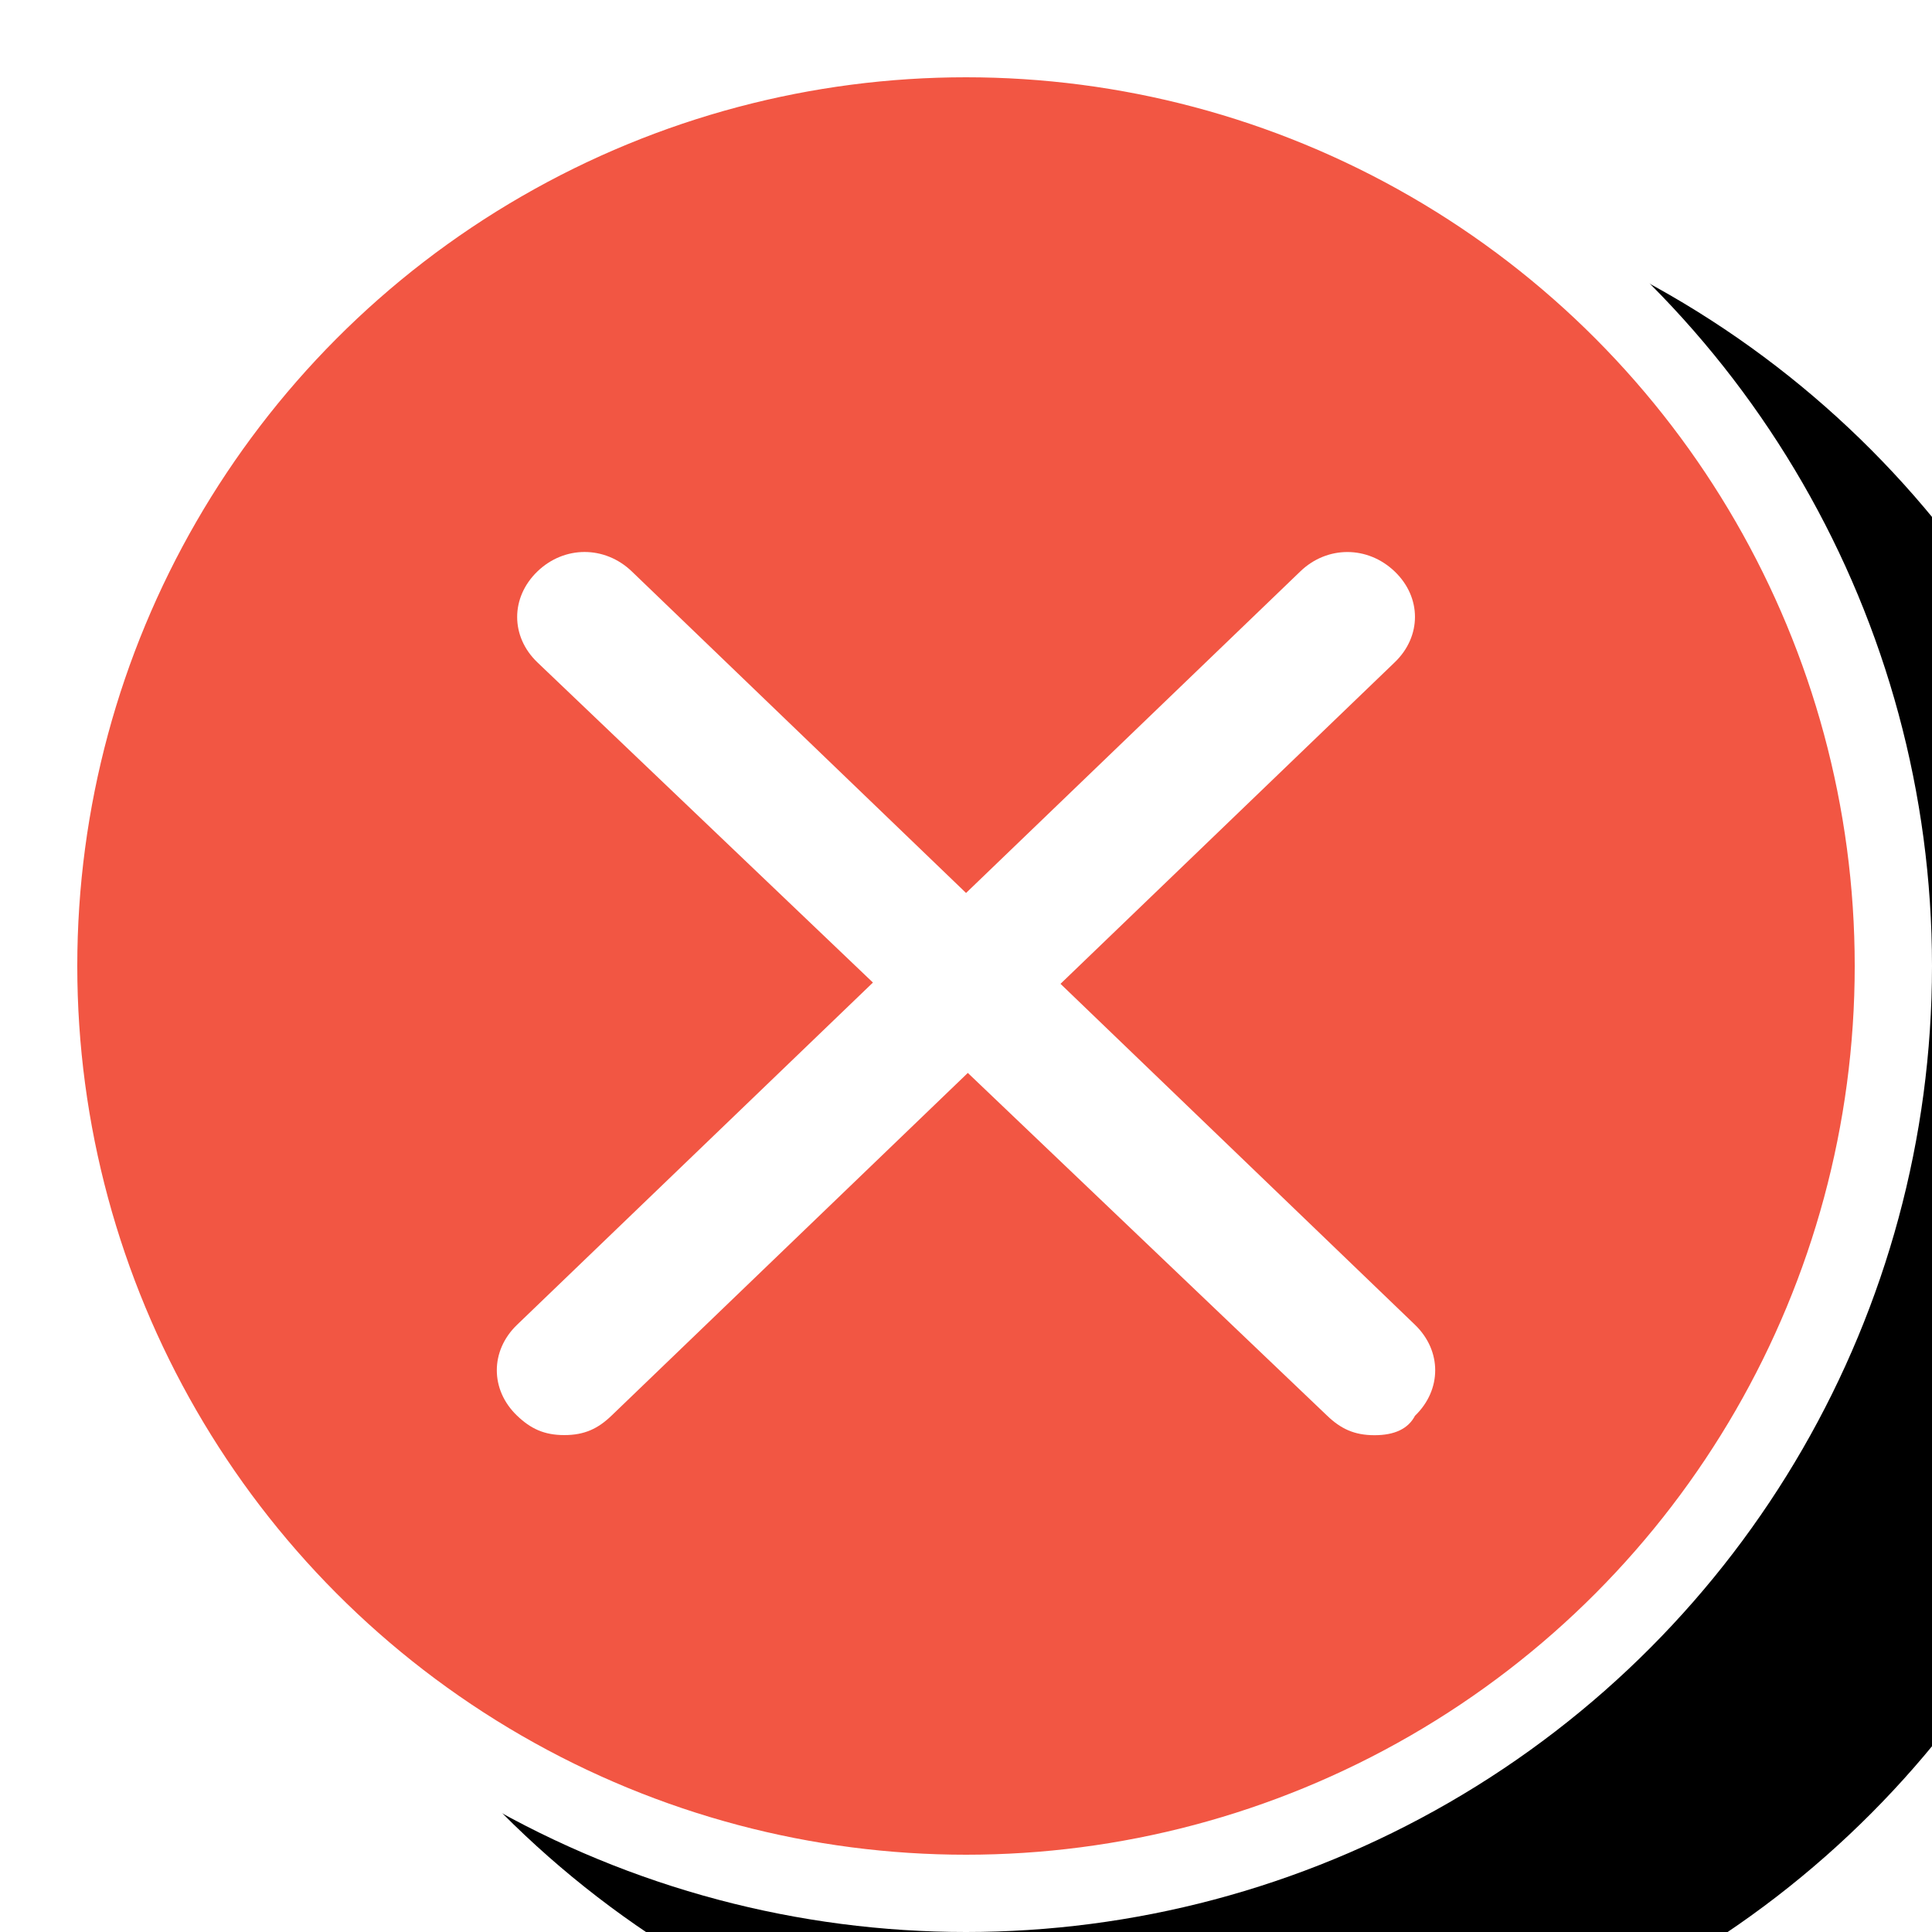 <?xml version="1.0" encoding="UTF-8"?>
<svg width="35px" height="35px" viewBox="0 0 35 35" version="1.1" xmlns="http://www.w3.org/2000/svg" xmlns:xlink="http://www.w3.org/1999/xlink">
    <!-- Generator: Sketch 57.1 (83088) - https://sketch.com -->
    <title>审核不通过红色_slice</title>
    <desc>Created with Sketch.</desc>
    <defs>
        <circle id="path-1" cx="17.5" cy="17.5" r="17.5"></circle>
        <filter x="-24.3%" y="-27.1%" width="171.4%" height="171.4%" filterUnits="objectBoundingBox" id="filter-2">
            <feOffset dx="4" dy="3" in="SourceAlpha" result="shadowOffsetOuter1"></feOffset>
            <feGaussianBlur stdDeviation="3.5" in="shadowOffsetOuter1" result="shadowBlurOuter1"></feGaussianBlur>
            <feComposite in="shadowBlurOuter1" in2="SourceAlpha" operator="out" result="shadowBlurOuter1"></feComposite>
            <feColorMatrix values="0 0 0 0 0.949   0 0 0 0 0.337   0 0 0 0 0.263  0 0 0 0.26 0" type="matrix" in="shadowBlurOuter1"></feColorMatrix>
        </filter>
    </defs>
    <g id="页面-1" stroke="none" stroke-width="1" fill="none" fill-rule="evenodd">
        <g id="画板" transform="translate(0, -6)">
            <g id="审核不通过红色" transform="translate(0, 6)">
                <g id="编组-4">
                    <g id="椭圆形">
                        <use fill="black" fill-opacity="1" filter="url(#filter-2)" xlink:href="#path-1"></use>
                        <circle stroke="#FFFFFF" stroke-width="1.4" stroke-linejoin="square" fill="#F25643" fill-rule="evenodd" cx="17.5" cy="17.5" r="16.8"></circle>
                    </g>
                    <path d="M25.634,24 L19.212,17.823 L25.266,11.999 C25.756,11.529 25.756,10.822 25.266,10.353 C24.777,9.884 24.042,9.882 23.555,10.353 L17.501,16.177 L11.447,10.353 C10.957,9.882 10.223,9.882 9.735,10.353 C9.248,10.824 9.246,11.53 9.735,11.999 L15.814,17.8 L9.367,24 C8.878,24.471 8.878,25.177 9.367,25.646 C9.612,25.881 9.857,25.998 10.223,25.998 C10.589,25.998 10.834,25.881 11.078,25.646 L17.533,19.437 L24.044,25.648 C24.289,25.883 24.534,26 24.9,26 C25.266,26 25.511,25.883 25.634,25.648 C26.122,25.177 26.122,24.471 25.634,24 Z" id="路径" fill="#FFFFFF" fill-rule="nonzero"></path>
                </g>
            </g>
        </g>
    </g>
</svg>